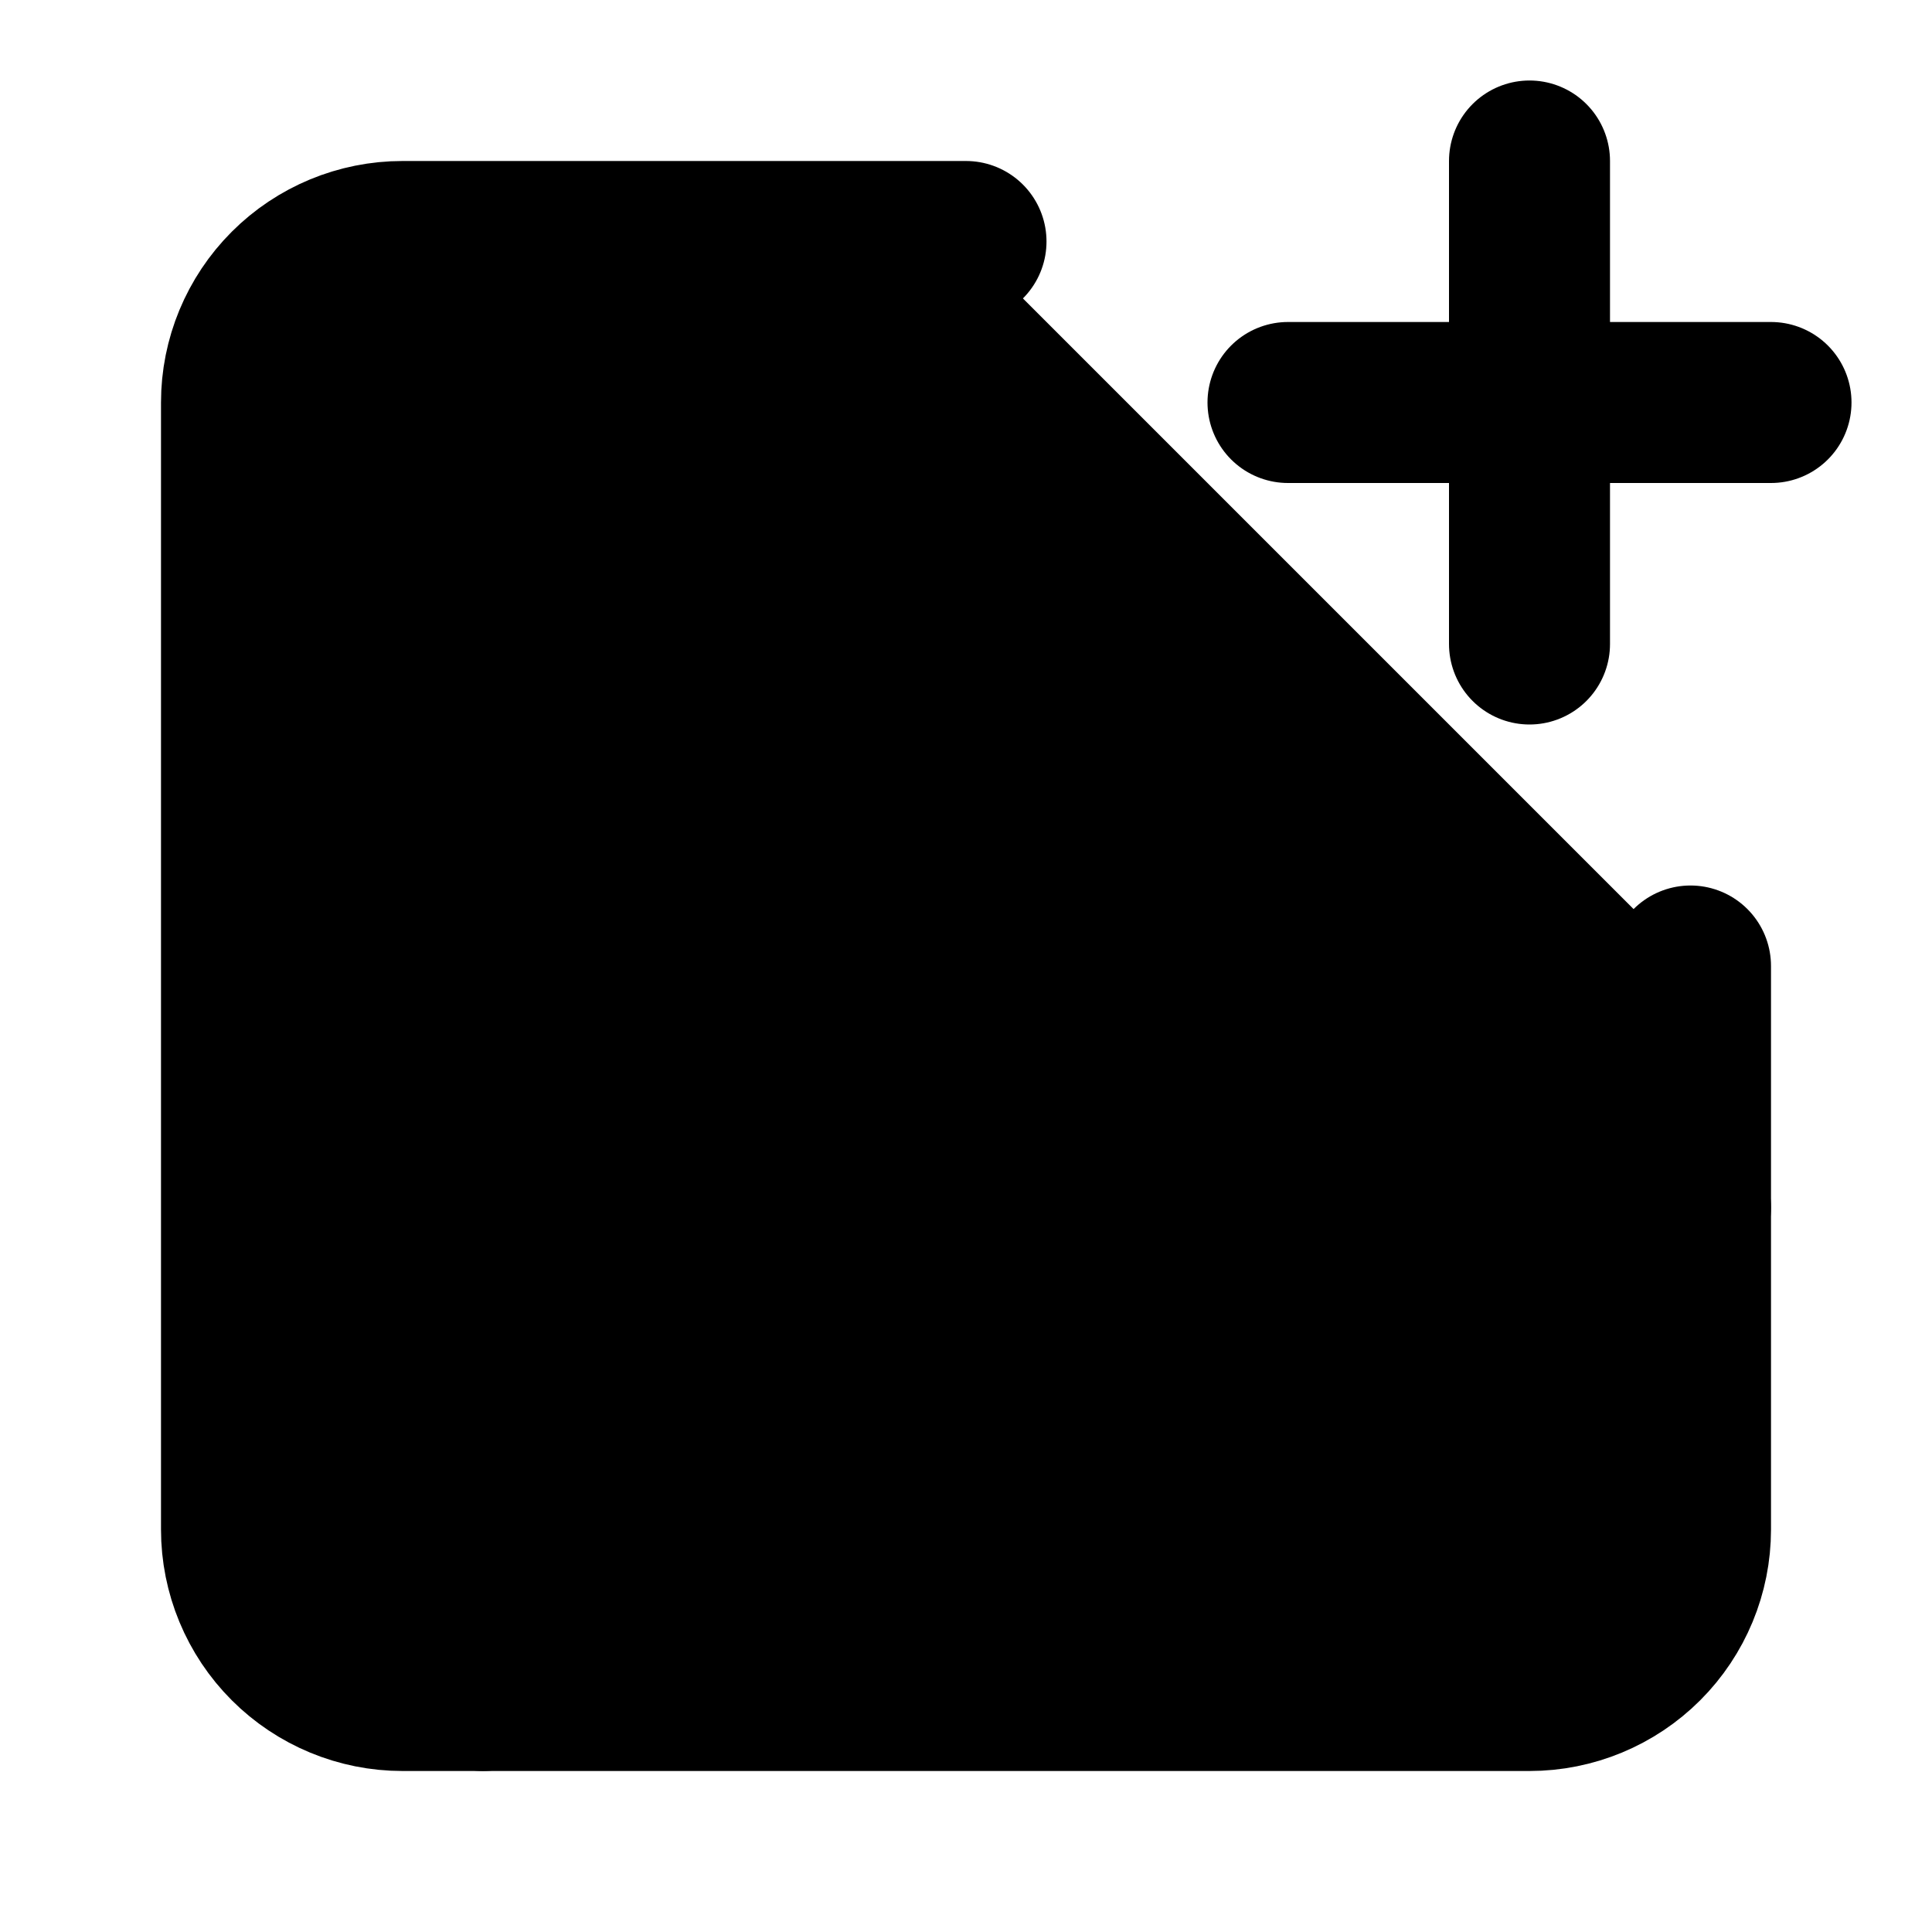 <svg width="24" height="24" viewBox="0 0 24 24" fill="black" xmlns="http://www.w3.org/2000/svg">
    <path
        d="M21 12V19C21 19.53 20.789 20.039 20.414 20.414C20.039 20.789 19.53 21 19 21H5C4.47 21 3.961 20.789 3.586 20.414C3.211 20.039 3 19.53 3 19V5C3 4.47 3.211 3.961 3.586 3.586C3.961 3.211 4.47 3 5 3H12"
        stroke="black" stroke-width="2" stroke-linecap="round" stroke-linejoin="round" />
    <path d="M16 5H22" stroke="black" stroke-width="2" stroke-linecap="round"
        stroke-linejoin="round" />
    <path d="M19 2V8" stroke="black" stroke-width="2" stroke-linecap="round" stroke-linejoin="round" />
    <path
        d="M9 11C10.105 11 11 10.105 11 9C11 7.895 10.105 7 9 7C7.895 7 7 7.895 7 9C7 10.105 7.895 11 9 11Z"
        stroke="black" stroke-width="2" stroke-linecap="round" stroke-linejoin="round" />
    <path
        d="M21 15L17.914 11.914C17.539 11.539 17.03 11.328 16.5 11.328C15.97 11.328 15.461 11.539 15.086 11.914L6 21"
        stroke="black" stroke-width="2" stroke-linecap="round" stroke-linejoin="round" />
</svg>